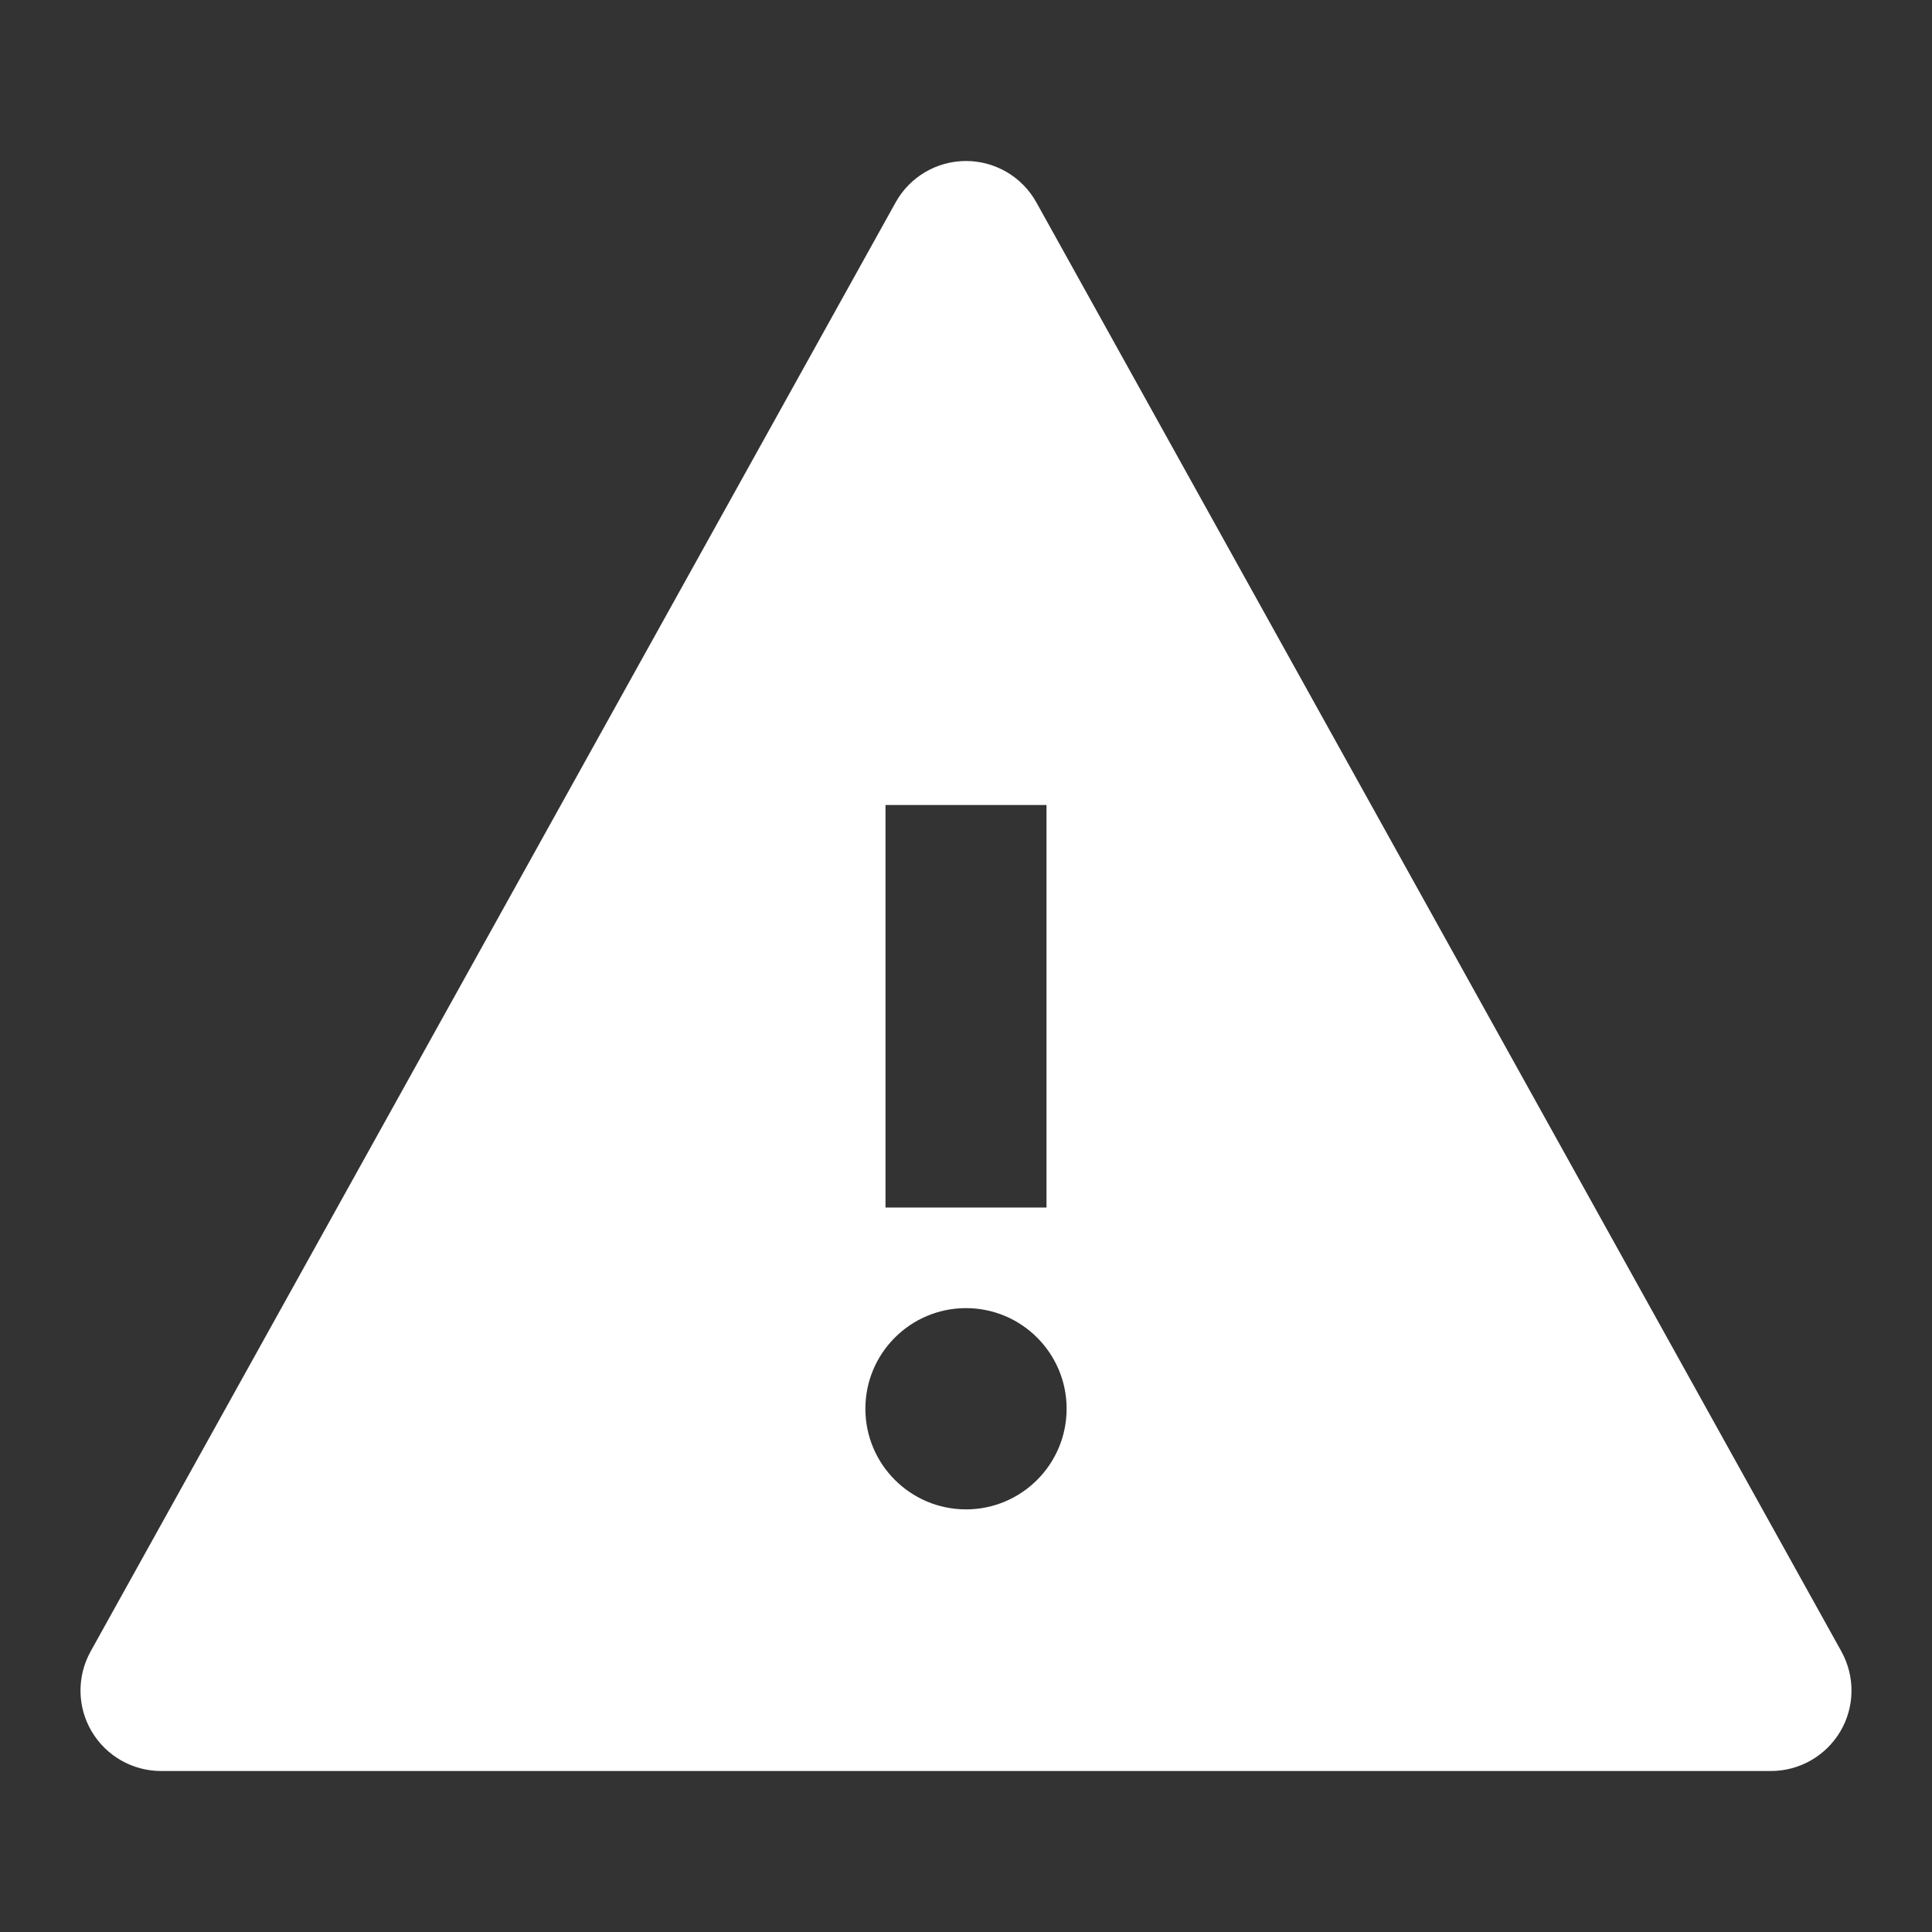 <svg width="24" height="24" viewBox="0 0 24 24" fill="none" xmlns="http://www.w3.org/2000/svg">
<rect x="0" y="0" width="24" height="24" fill="#333333" stroke="none"/>
<path fill-rule="evenodd" clip-rule="evenodd" d="M12 2C12.363 2 12.698 2.197 12.874 2.514L22.874 20.514C23.046 20.824 23.042 21.202 22.862 21.507C22.682 21.812 22.354 22 22 22H2C1.646 22 1.318 21.812 1.138 21.507C0.958 21.202 0.954 20.824 1.126 20.514L11.126 2.514C11.302 2.197 11.637 2 12 2ZM11 15V10H13V15H11ZM10.75 17.5C10.75 18.19 11.31 18.75 12 18.75C12.69 18.75 13.25 18.19 13.25 17.5C13.25 16.81 12.69 16.25 12 16.25C11.31 16.25 10.75 16.81 10.75 17.5Z" fill="white"/>
</svg>
